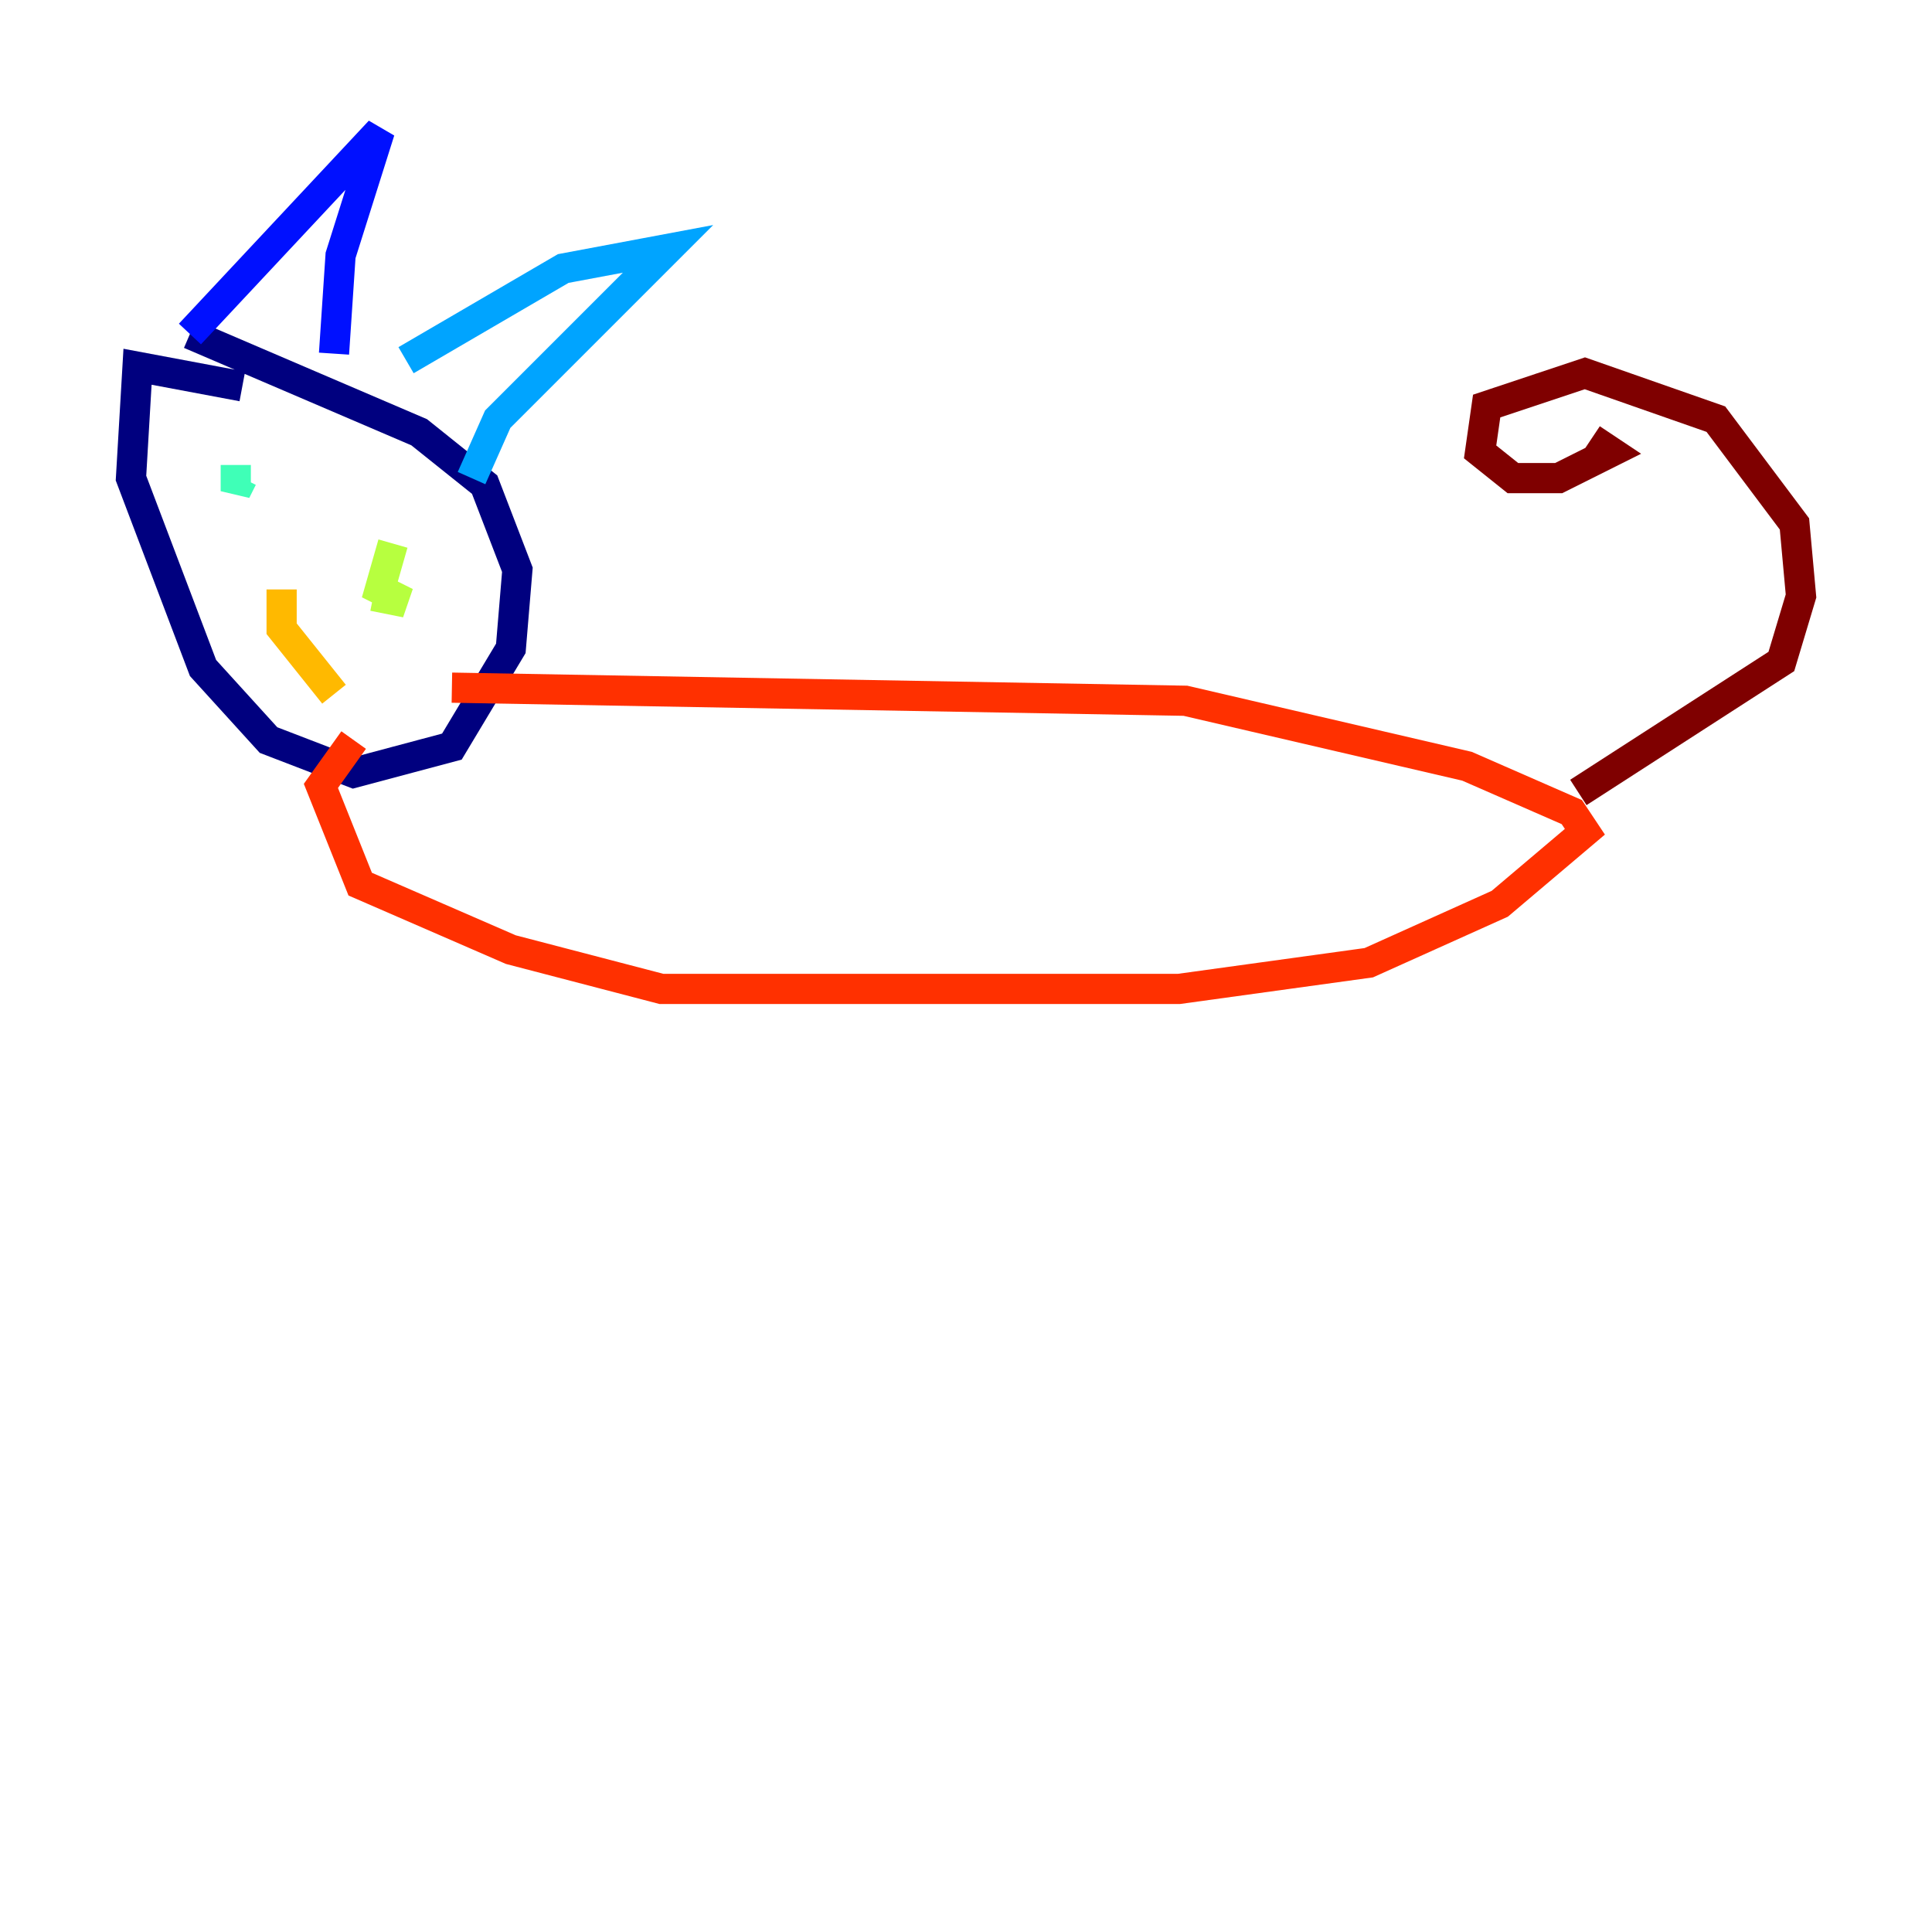 <?xml version="1.0" encoding="utf-8" ?>
<svg baseProfile="tiny" height="128" version="1.2" viewBox="0,0,128,128" width="128" xmlns="http://www.w3.org/2000/svg" xmlns:ev="http://www.w3.org/2001/xml-events" xmlns:xlink="http://www.w3.org/1999/xlink"><defs /><polyline fill="none" points="16.054,25.6 9.112,24.298 8.678,31.675 13.451,44.258 17.79,49.031 23.43,51.2 29.939,49.464 33.844,42.956 34.278,37.749 32.108,32.108 27.77,28.637 12.583,22.129" stroke="#00007f" stroke-width="2" /><polyline fill="none" points="12.583,22.129 25.166,8.678 22.563,16.922 22.129,23.43" stroke="#0010ff" stroke-width="2" /><polyline fill="none" points="26.902,23.864 37.315,17.79 44.258,16.488 32.976,27.77 31.241,31.675" stroke="#00a4ff" stroke-width="2" /><polyline fill="none" points="15.62,30.807 15.62,32.542 16.054,31.675" stroke="#3fffb7" stroke-width="2" /><polyline fill="none" points="26.034,36.014 25.166,39.051 26.902,39.919 24.732,39.485" stroke="#b7ff3f" stroke-width="2" /><polyline fill="none" points="18.658,39.051 18.658,41.654 22.129,45.993" stroke="#ffb900" stroke-width="2" /><polyline fill="none" points="29.939,45.559 78.536,46.427 97.193,50.766 104.136,53.803 105.003,55.105 99.363,59.878 90.685,63.783 78.102,65.519 43.824,65.519 33.844,62.915 23.864,58.576 21.261,52.068 23.43,49.031" stroke="#ff3000" stroke-width="2" /><polyline fill="none" points="104.57,52.502 118.02,43.824 119.322,39.485 118.888,34.712 113.681,27.77 105.003,24.732 98.495,26.902 98.061,29.939 100.231,31.675 103.268,31.675 106.739,29.939 105.437,29.071" stroke="#7f0000" stroke-width="2" /></svg>